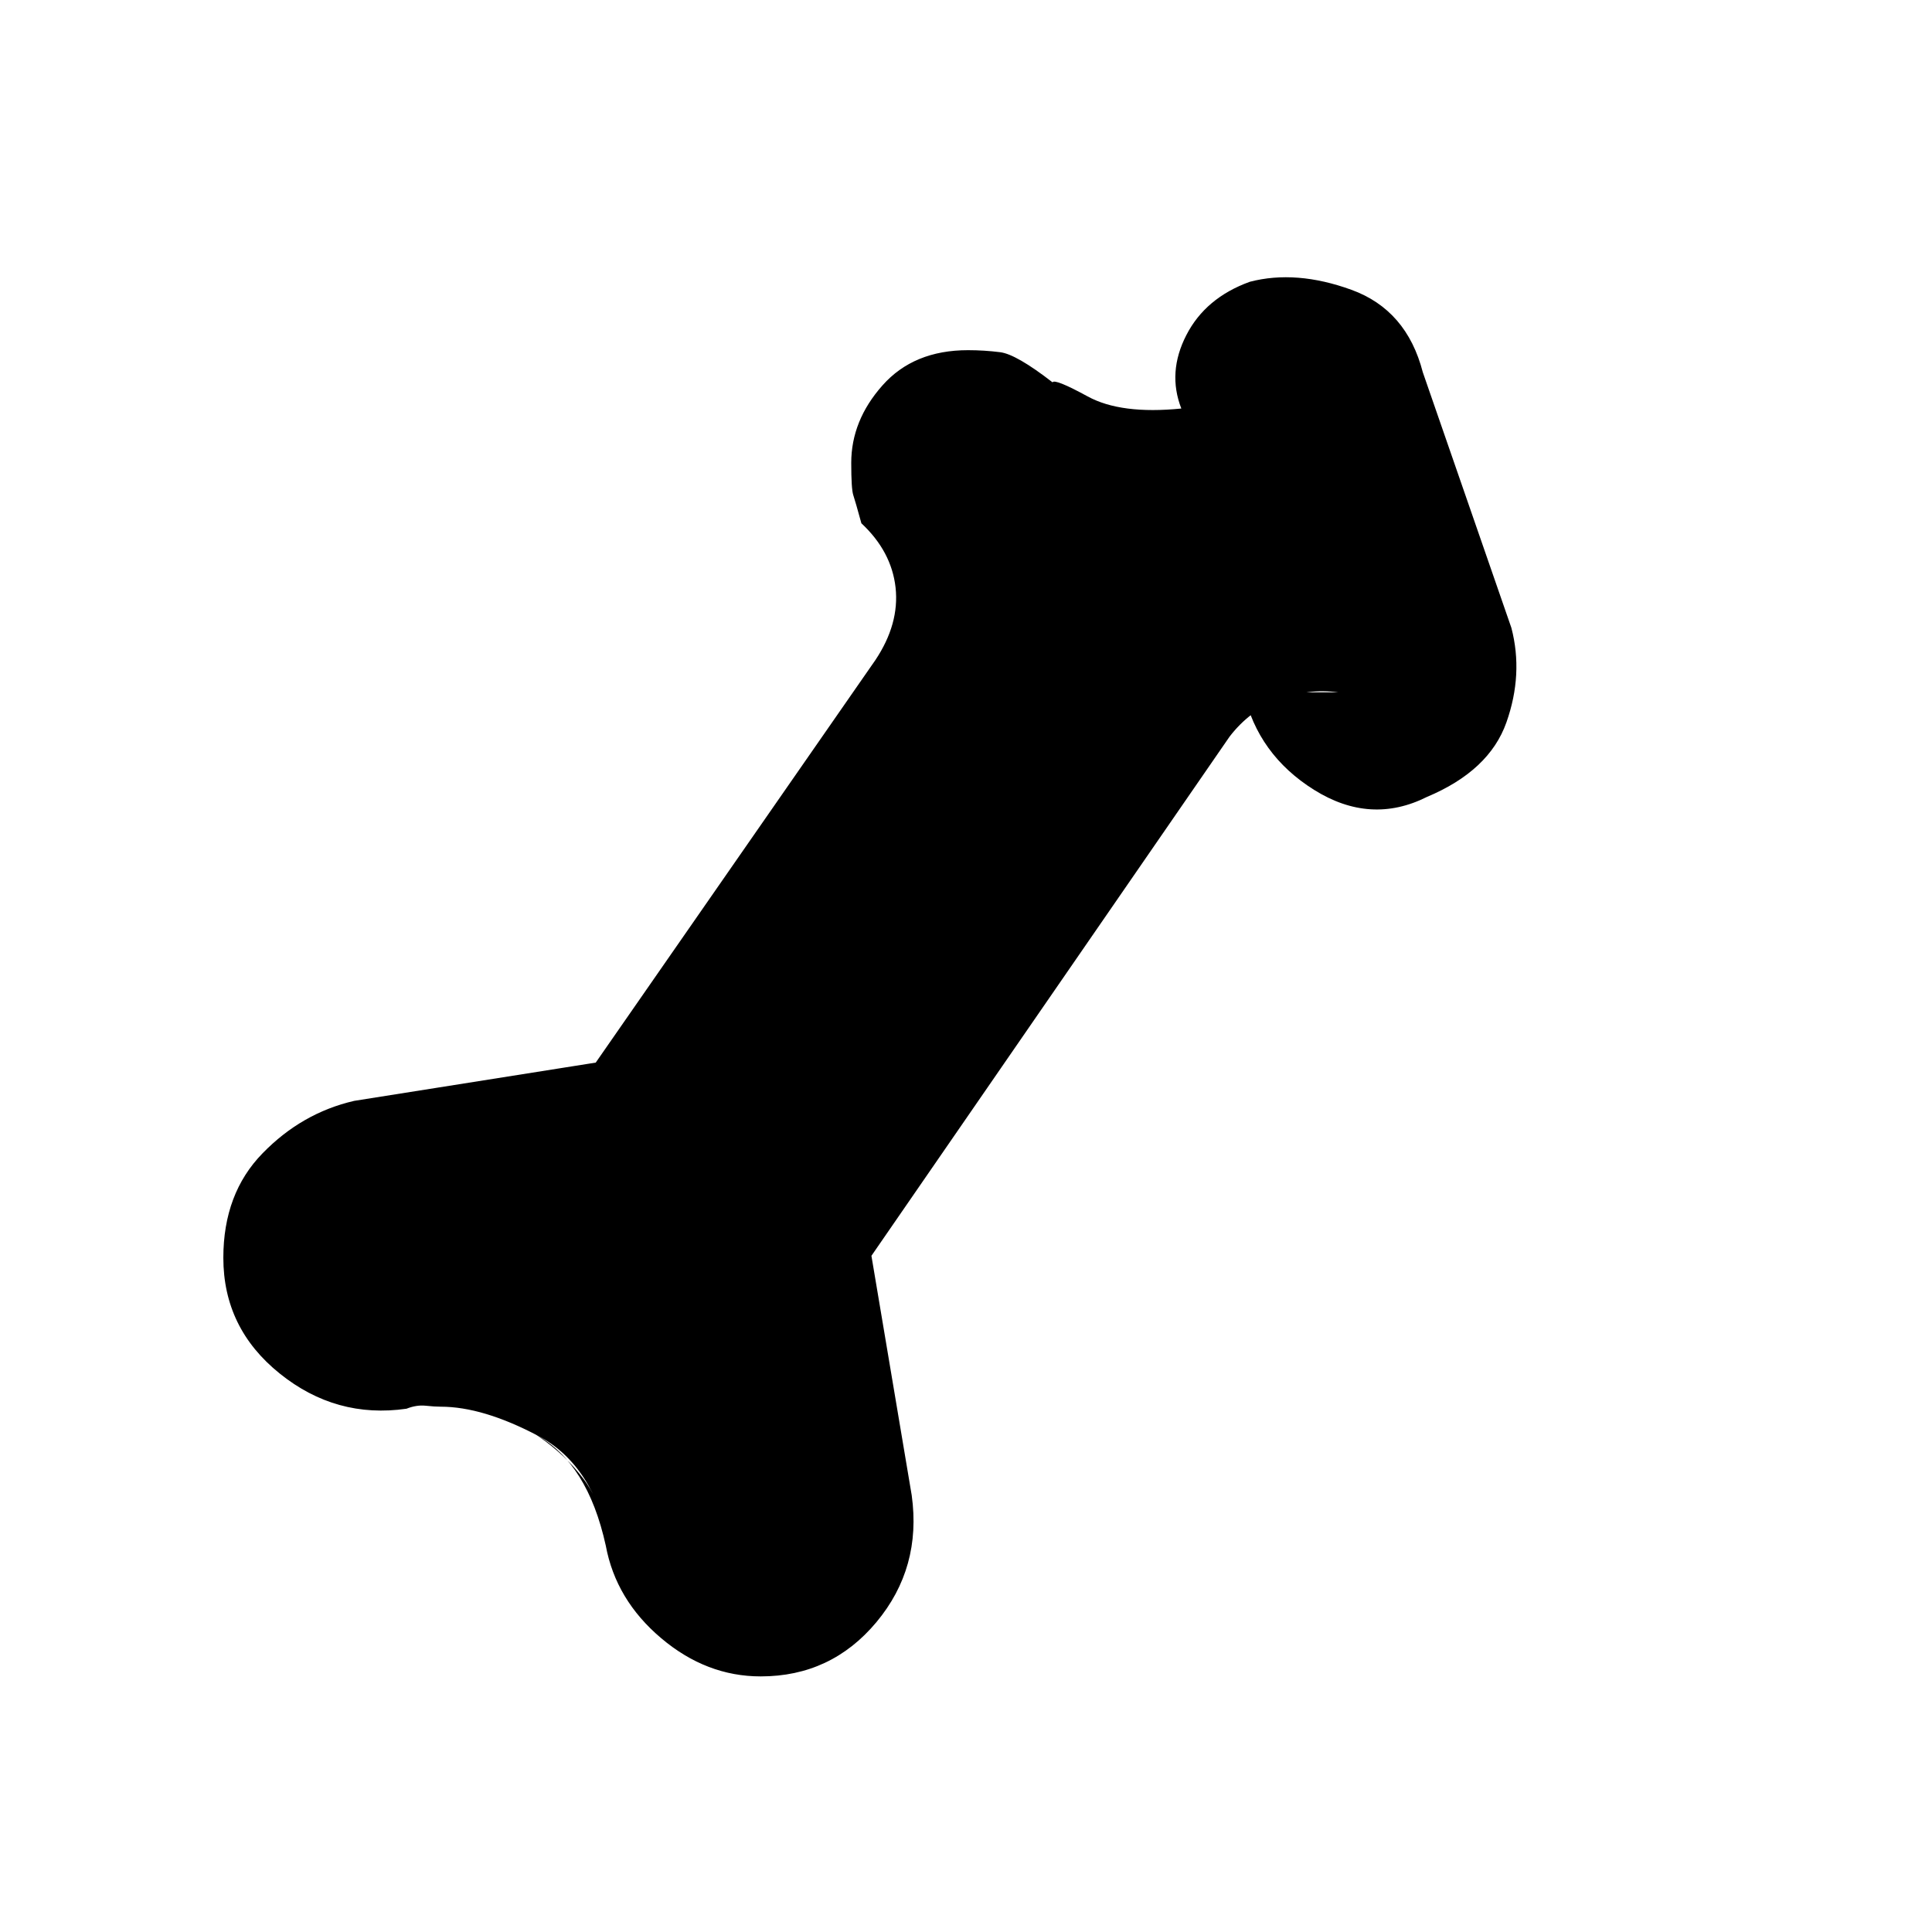 <svg xmlns="http://www.w3.org/2000/svg" height="20" width="20"><path d="M7.875 17.354q-.563 0-1.031-.396-.469-.396-.573-.958-.188-.854-.719-1.146-.531-.292-.99-.292-.062 0-.156-.01t-.198.031q-.729.105-1.312-.364-.584-.469-.584-1.198 0-.667.407-1.083.406-.417.948-.542l2.5-.396 2.895-4.167q.25-.375.209-.75-.042-.375-.354-.666-.063-.229-.084-.292-.021-.063-.021-.333 0-.438.323-.802.323-.365.886-.365.167 0 .333.021.167.021.542.312.021-.041.364.146.344.188.969.125-.146-.375.052-.76.198-.386.657-.552.479-.125 1.052.083.572.208.739.854l.917 2.646q.125.479-.052.979t-.823.771q-.583.292-1.167-.073-.583-.365-.729-1.01h.979q-.312-.042-.614.073-.302.114-.511.385L9.021 13l.417 2.479q.104.75-.365 1.313-.469.562-1.198.562Zm0 0q.75 0 1.229-.573.479-.573.334-1.364l-.334-1.875q-.042-.25.031-.542.073-.292.198-.521l3.563-5.062q.062-.105.062-.136 0-.031.042-.093l-1.062-2.876q-.521-.104-.771-.249-.25-.146-.271-.125-.188-.167-.438-.23-.25-.062-.5-.062-.479 0-.802.281-.323.281-.323.781 0 .271.136.542.135.271.427.542.021.062.031.177.011.114.011.219 0 .104-.032.177-.031.073-.052.073l-2.833 4.041q-.146.209-.417.375-.271.167-.521.208l-1.895.355q-.626.145-1 .583-.376.438-.376 1.021 0 .687.584 1.198.583.51 1.354.323.083 0 .156.01t.156.01q.23 0 .49.063t.531.25q.271.187.459.437.187.25.27.688.105.604.553.979.447.375 1.01.375Zm0 0q-.563 0-1.01-.375-.448-.375-.553-.979-.166-.833-.739-1.135-.573-.303-1.011-.303-.083 0-.156-.01t-.156-.01q-.771.187-1.354-.323-.584-.511-.584-1.198 0-.583.376-1.021.374-.438 1-.583l1.895-.355q.25-.041.521-.208.271-.166.417-.375l2.833-4.041q.021 0 .052-.073.032-.073.032-.177 0-.105-.011-.219-.01-.115-.031-.177-.292-.271-.427-.542-.136-.271-.136-.542 0-.5.323-.781t.802-.281q.25 0 .5.062.25.063.438.23.021-.021.271.125.25.145.771.249L13 7.188q-.042.062-.042.093t-.062.136l-3.563 5.062q-.125.229-.198.521-.073.292-.031.542l.334 1.875q.145.791-.334 1.364-.479.573-1.229.573Z"/></svg>